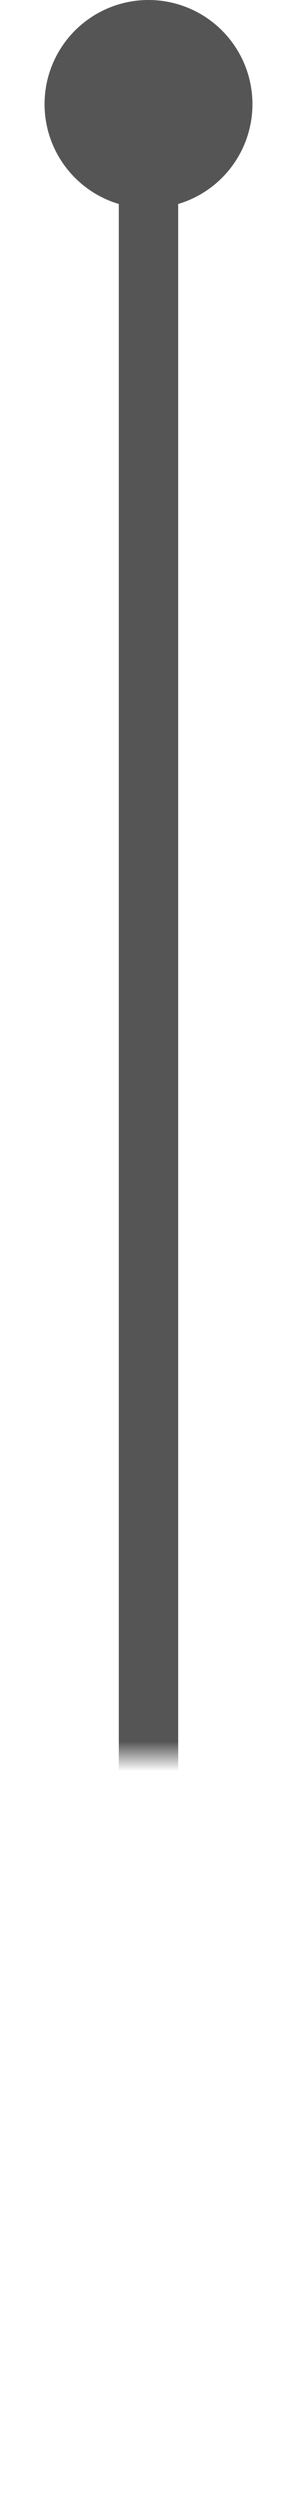 ﻿<?xml version="1.0" encoding="utf-8"?>
<svg version="1.1" xmlns:xlink="http://www.w3.org/1999/xlink" width="10px" height="84px" preserveAspectRatio="xMidYMin meet" viewBox="1420 2543  8 84" xmlns="http://www.w3.org/2000/svg">
  <defs>
    <mask fill="white" id="clip1206">
      <path d="M 1404 2602  L 1446 2602  L 1446 2641  L 1404 2641  Z M 1404 2533  L 1446 2533  L 1446 2712  L 1404 2712  Z " fill-rule="evenodd" />
    </mask>
  </defs>
  <path d="M 1424 2545  L 1424 2622  L 1425 2622  L 1425 2701  " stroke-width="2" stroke="#555555" fill="none" mask="url(#clip1206)" />
  <path d="M 1424 2543  A 3.5 3.5 0 0 0 1420.5 2546.5 A 3.5 3.5 0 0 0 1424 2550 A 3.5 3.5 0 0 0 1427.5 2546.5 A 3.5 3.5 0 0 0 1424 2543 Z M 1429.293 2695.893  L 1425 2700.186  L 1420.707 2695.893  L 1419.293 2697.307  L 1424.293 2702.307  L 1425 2703.014  L 1425.707 2702.307  L 1430.707 2697.307  L 1429.293 2695.893  Z " fill-rule="nonzero" fill="#555555" stroke="none" mask="url(#clip1206)" />
</svg>